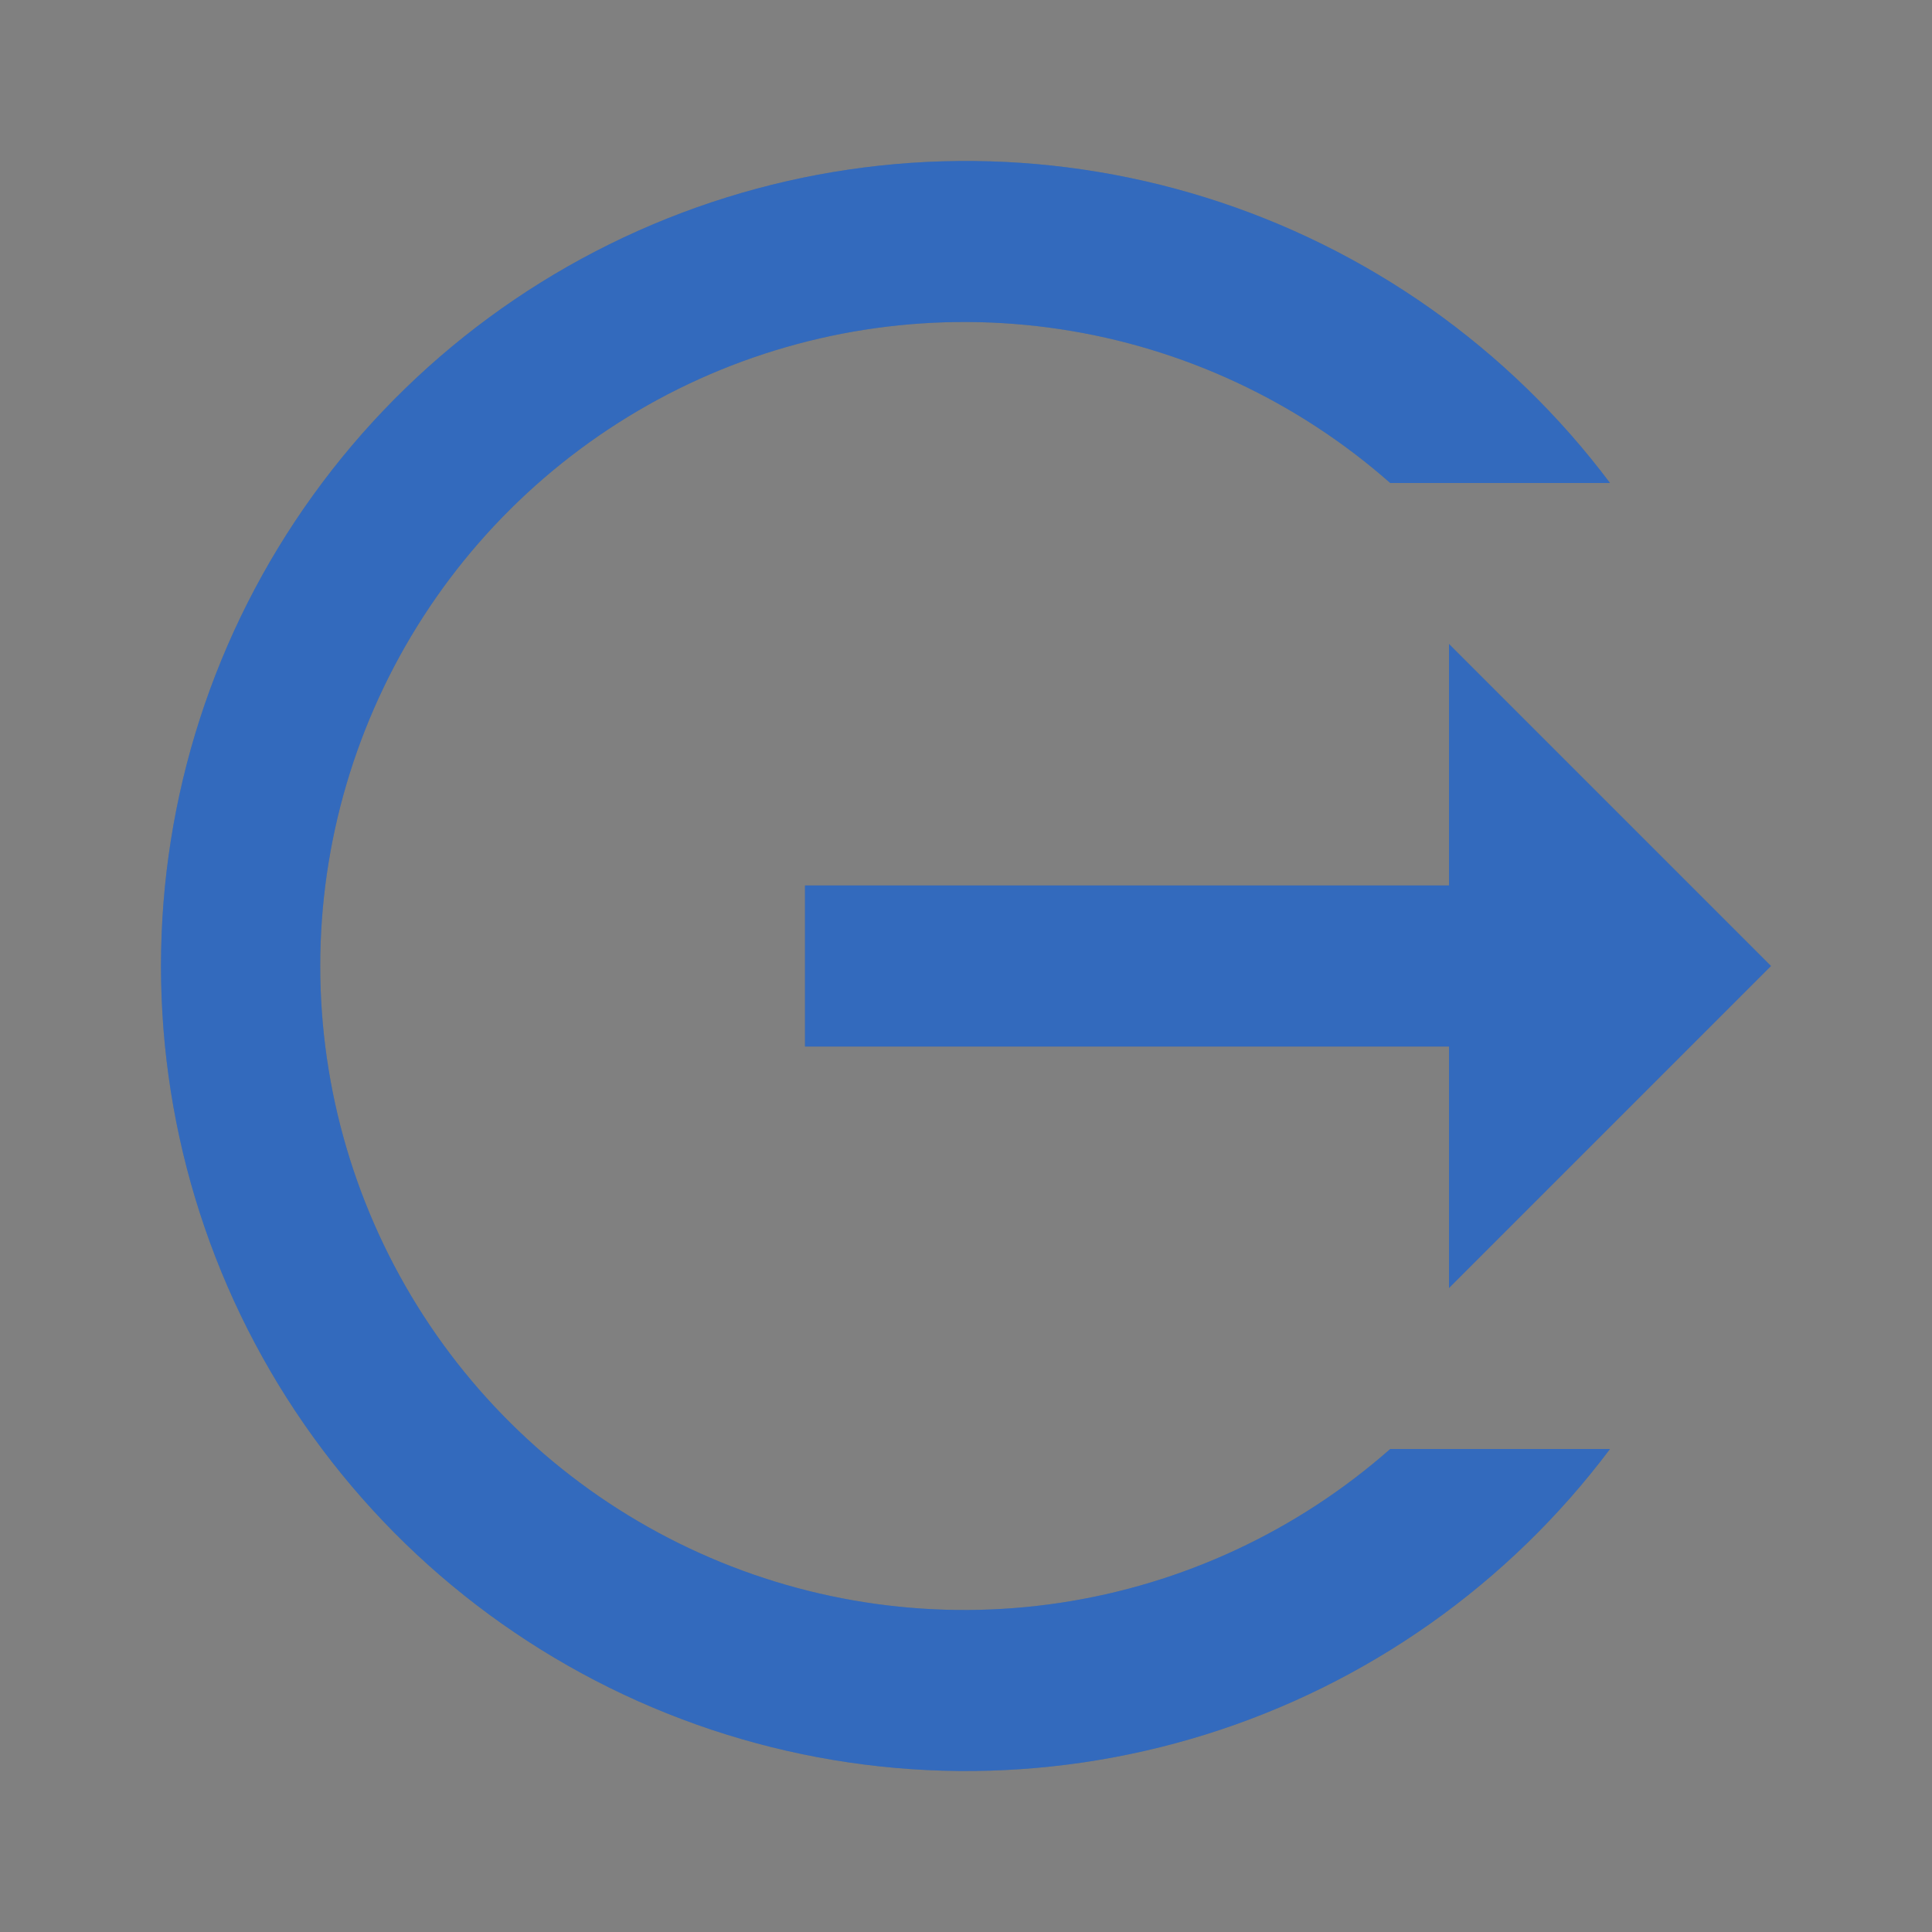 <svg width="24" height="24" viewBox="0 0 24 24" fill="none" xmlns="http://www.w3.org/2000/svg">
<rect x="0" y="0" width="24" height="24" fill="#808080" stroke="none"/>
<path d="M22 12L18 8V11H10V13H18V16L22 12ZM20 18C18.741 19.679 16.985 20.919 14.982 21.545C12.978 22.171 10.829 22.151 8.838 21.487C6.847 20.823 5.115 19.55 3.888 17.847C2.66 16.144 2 14.099 2 12C2 9.901 2.66 7.856 3.888 6.153C5.115 4.45 6.847 3.177 8.838 2.513C10.829 1.849 12.978 1.829 14.982 2.455C16.985 3.081 18.741 4.321 20 6H17.27C16.115 4.982 14.691 4.318 13.169 4.089C11.646 3.86 10.09 4.075 8.687 4.708C7.284 5.342 6.093 6.367 5.258 7.66C4.423 8.954 3.978 10.46 3.978 12C3.978 13.54 4.423 15.046 5.258 16.34C6.093 17.633 7.284 18.658 8.687 19.291C10.09 19.925 11.646 20.14 13.169 19.911C14.691 19.682 16.115 19.018 17.27 18H20Z" fill="#0045AC"/>
<path d="M22 12L18 8V11H10V13H18V16L22 12ZM20 18C18.741 19.679 16.985 20.919 14.982 21.545C12.978 22.171 10.829 22.151 8.838 21.487C6.847 20.823 5.115 19.55 3.888 17.847C2.66 16.144 2 14.099 2 12C2 9.901 2.66 7.856 3.888 6.153C5.115 4.45 6.847 3.177 8.838 2.513C10.829 1.849 12.978 1.829 14.982 2.455C16.985 3.081 18.741 4.321 20 6H17.27C16.115 4.982 14.691 4.318 13.169 4.089C11.646 3.86 10.09 4.075 8.687 4.708C7.284 5.342 6.093 6.367 5.258 7.66C4.423 8.954 3.978 10.46 3.978 12C3.978 13.54 4.423 15.046 5.258 16.34C6.093 17.633 7.284 18.658 8.687 19.291C10.09 19.925 11.646 20.14 13.169 19.911C14.691 19.682 16.115 19.018 17.27 18H20Z" fill="white" fill-opacity="0.2"/>
</svg>
